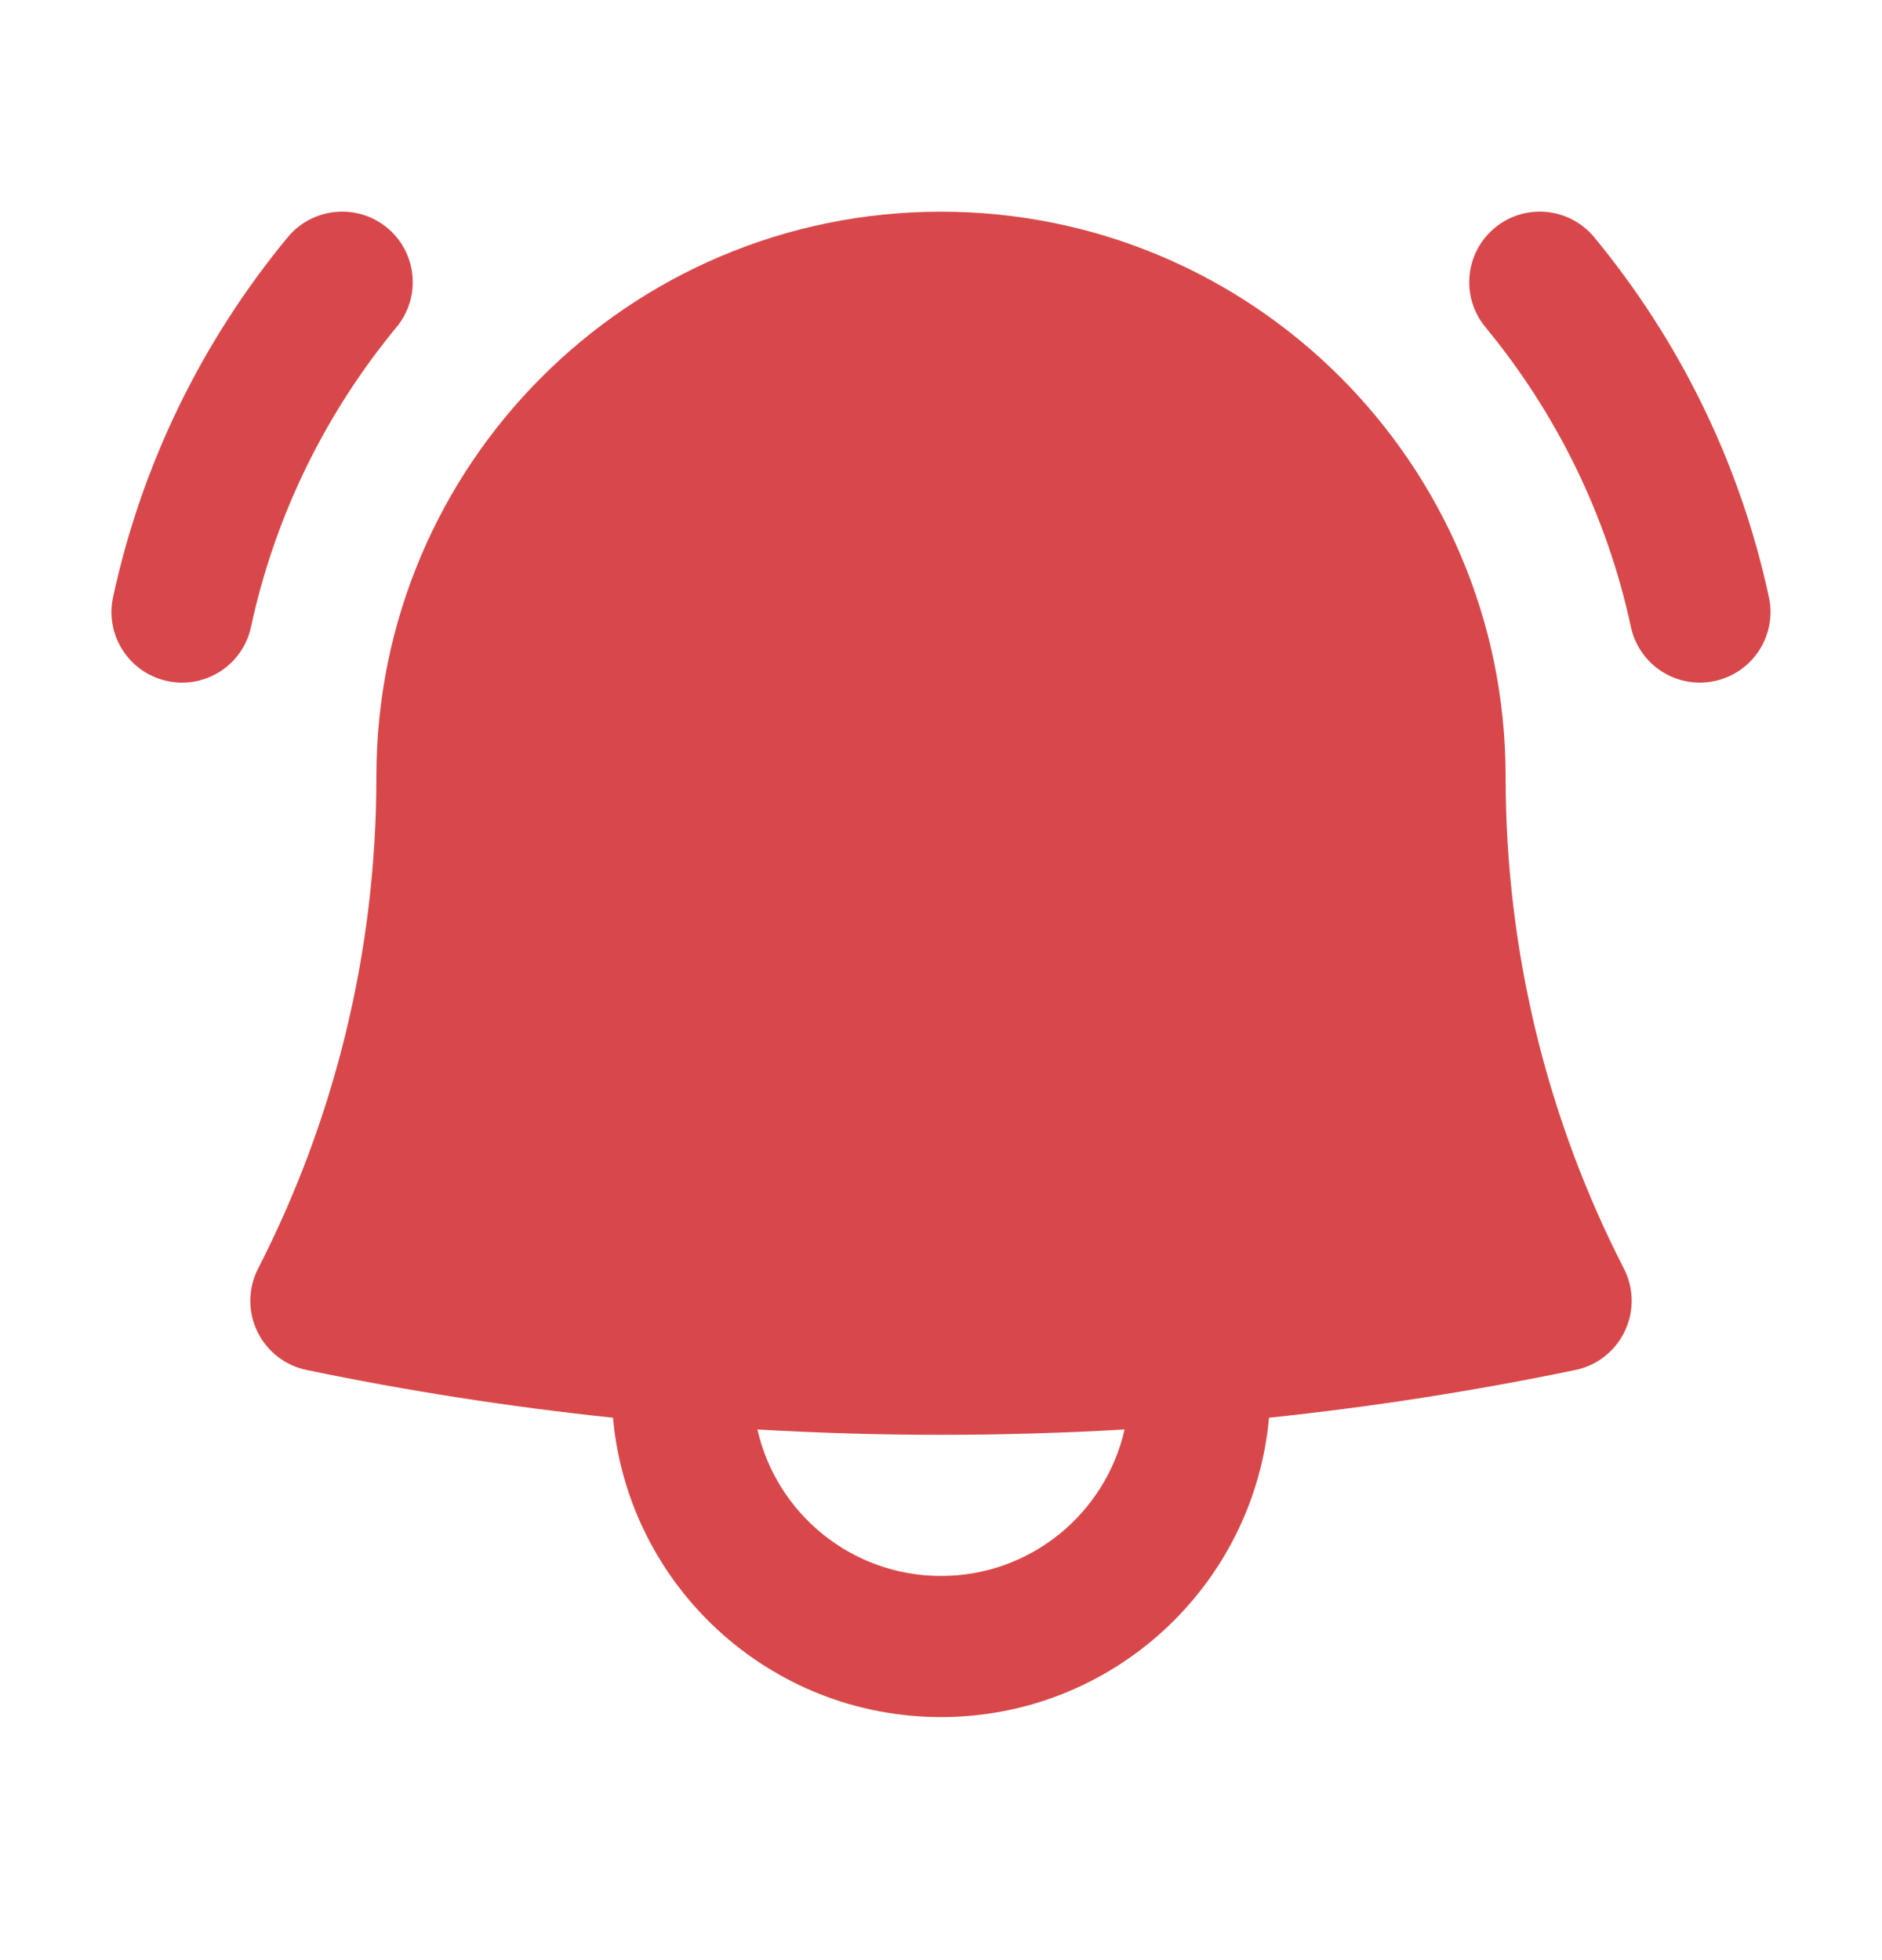 <svg width="24" height="25" viewBox="0 0 24 25" fill="none" xmlns="http://www.w3.org/2000/svg">
<path d="M5.057 4.172C5.374 3.789 5.32 3.222 4.937 2.905C4.553 2.589 3.986 2.643 3.669 3.026C2.59 4.332 1.812 5.898 1.442 7.617C1.337 8.103 1.646 8.581 2.132 8.686C2.618 8.791 3.097 8.482 3.201 7.996C3.509 6.566 4.157 5.262 5.057 4.172Z" fill="#D8484A"/>
<path d="M20.33 3.026C20.013 2.643 19.446 2.589 19.063 2.905C18.68 3.222 18.626 3.789 18.942 4.172C19.842 5.262 20.49 6.566 20.798 7.996C20.903 8.482 21.381 8.791 21.867 8.686C22.353 8.581 22.662 8.103 22.558 7.617C22.188 5.898 21.409 4.332 20.33 3.026Z" fill="#D8484A"/>
<path fill-rule="evenodd" clip-rule="evenodd" d="M12 2.7C8.023 2.7 4.8 5.924 4.8 9.9C4.8 12.164 4.255 14.298 3.291 16.181C3.163 16.431 3.159 16.727 3.28 16.98C3.402 17.234 3.634 17.416 3.909 17.473C5.19 17.739 6.494 17.943 7.817 18.082C8.01 20.223 9.809 21.9 12 21.9C14.191 21.9 15.99 20.223 16.183 18.082C17.506 17.943 18.809 17.739 20.091 17.473C20.366 17.416 20.598 17.234 20.719 16.98C20.841 16.727 20.837 16.431 20.709 16.181C19.744 14.298 19.2 12.164 19.2 9.9C19.2 5.924 15.976 2.7 12 2.7ZM12 20.1C10.857 20.1 9.901 19.302 9.659 18.232C10.434 18.277 11.214 18.3 12 18.3C12.786 18.3 13.566 18.277 14.341 18.232C14.099 19.302 13.143 20.1 12 20.1Z" fill="#D8484A"/>
</svg>

